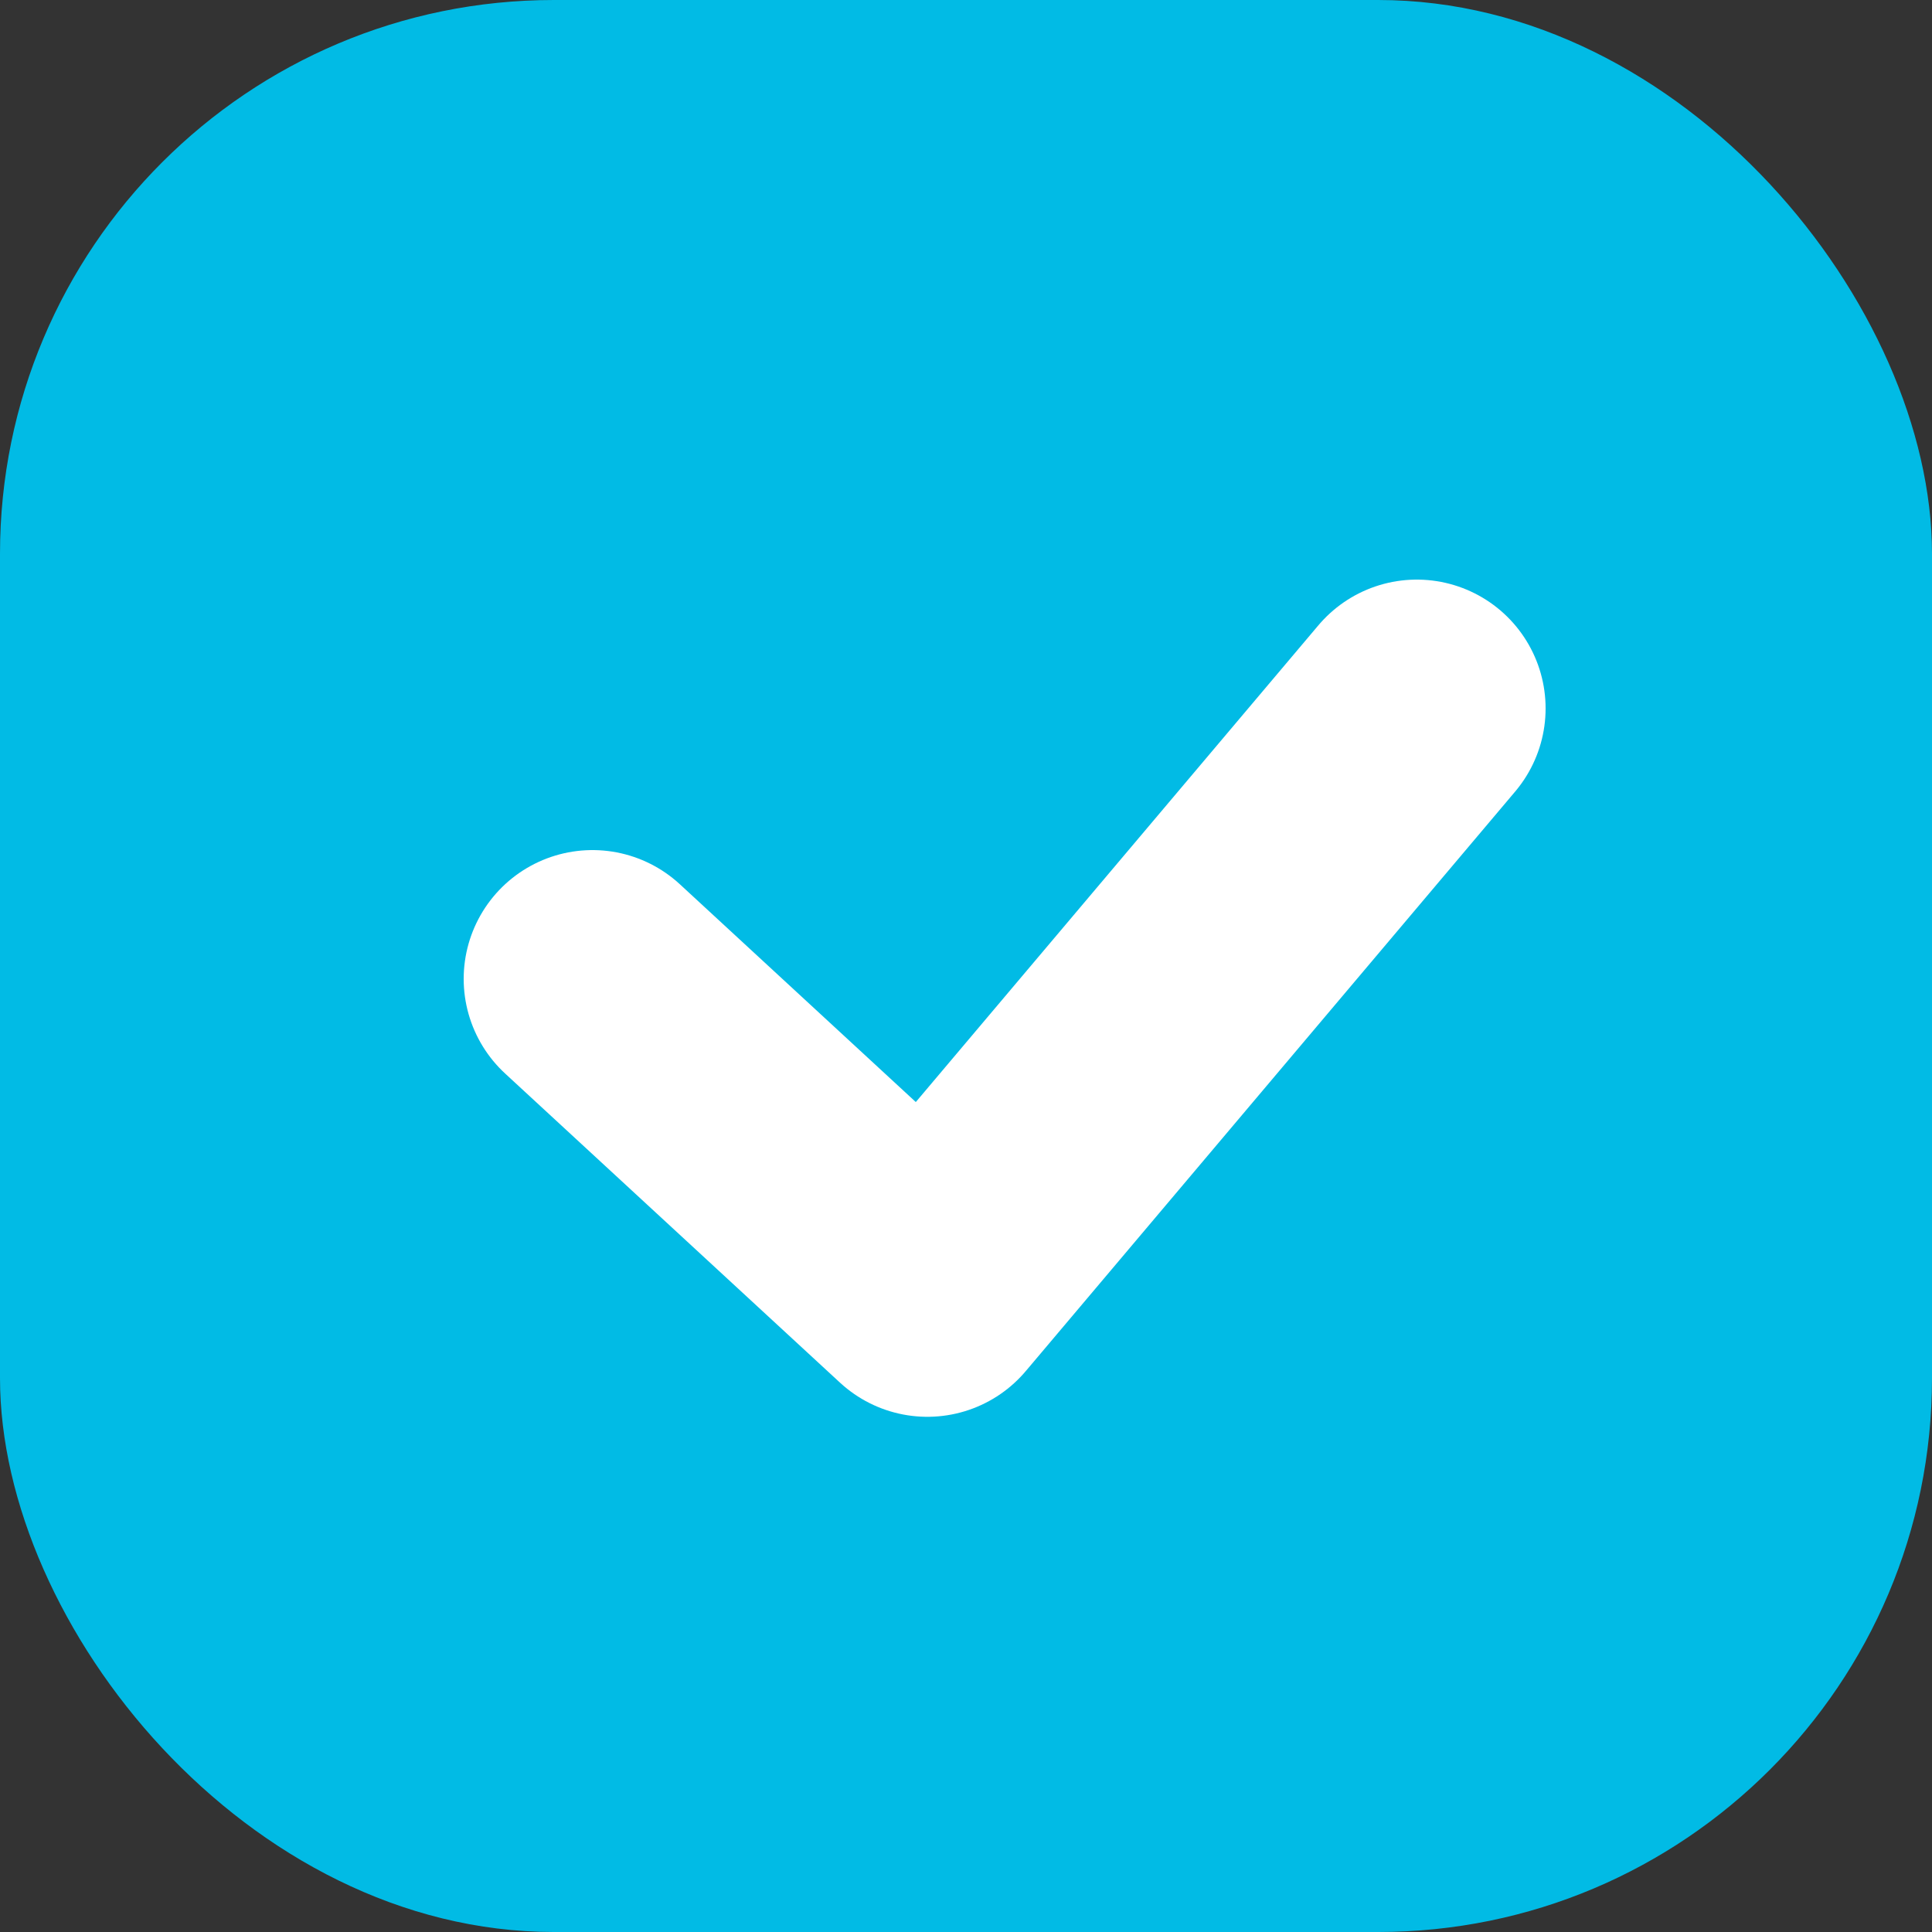 <svg id="레이어_1" data-name="레이어 1" xmlns="http://www.w3.org/2000/svg" viewBox="0 0 15 15"><rect x="0" y="0" width="15" height="15" fill="#333333" stroke="none"/><defs><style>.cls-1{fill:#01bbe5;}.cls-2{fill:none;stroke:#fff;stroke-linecap:round;stroke-linejoin:round;stroke-width:2px;}</style></defs><g id="Layer_1" data-name="Layer 1"><rect class="cls-1" width="15" height="15" rx="4.3"/><polyline class="cls-2" points="4.6 7.6 7.2 10 11 5.5"/></g></svg>